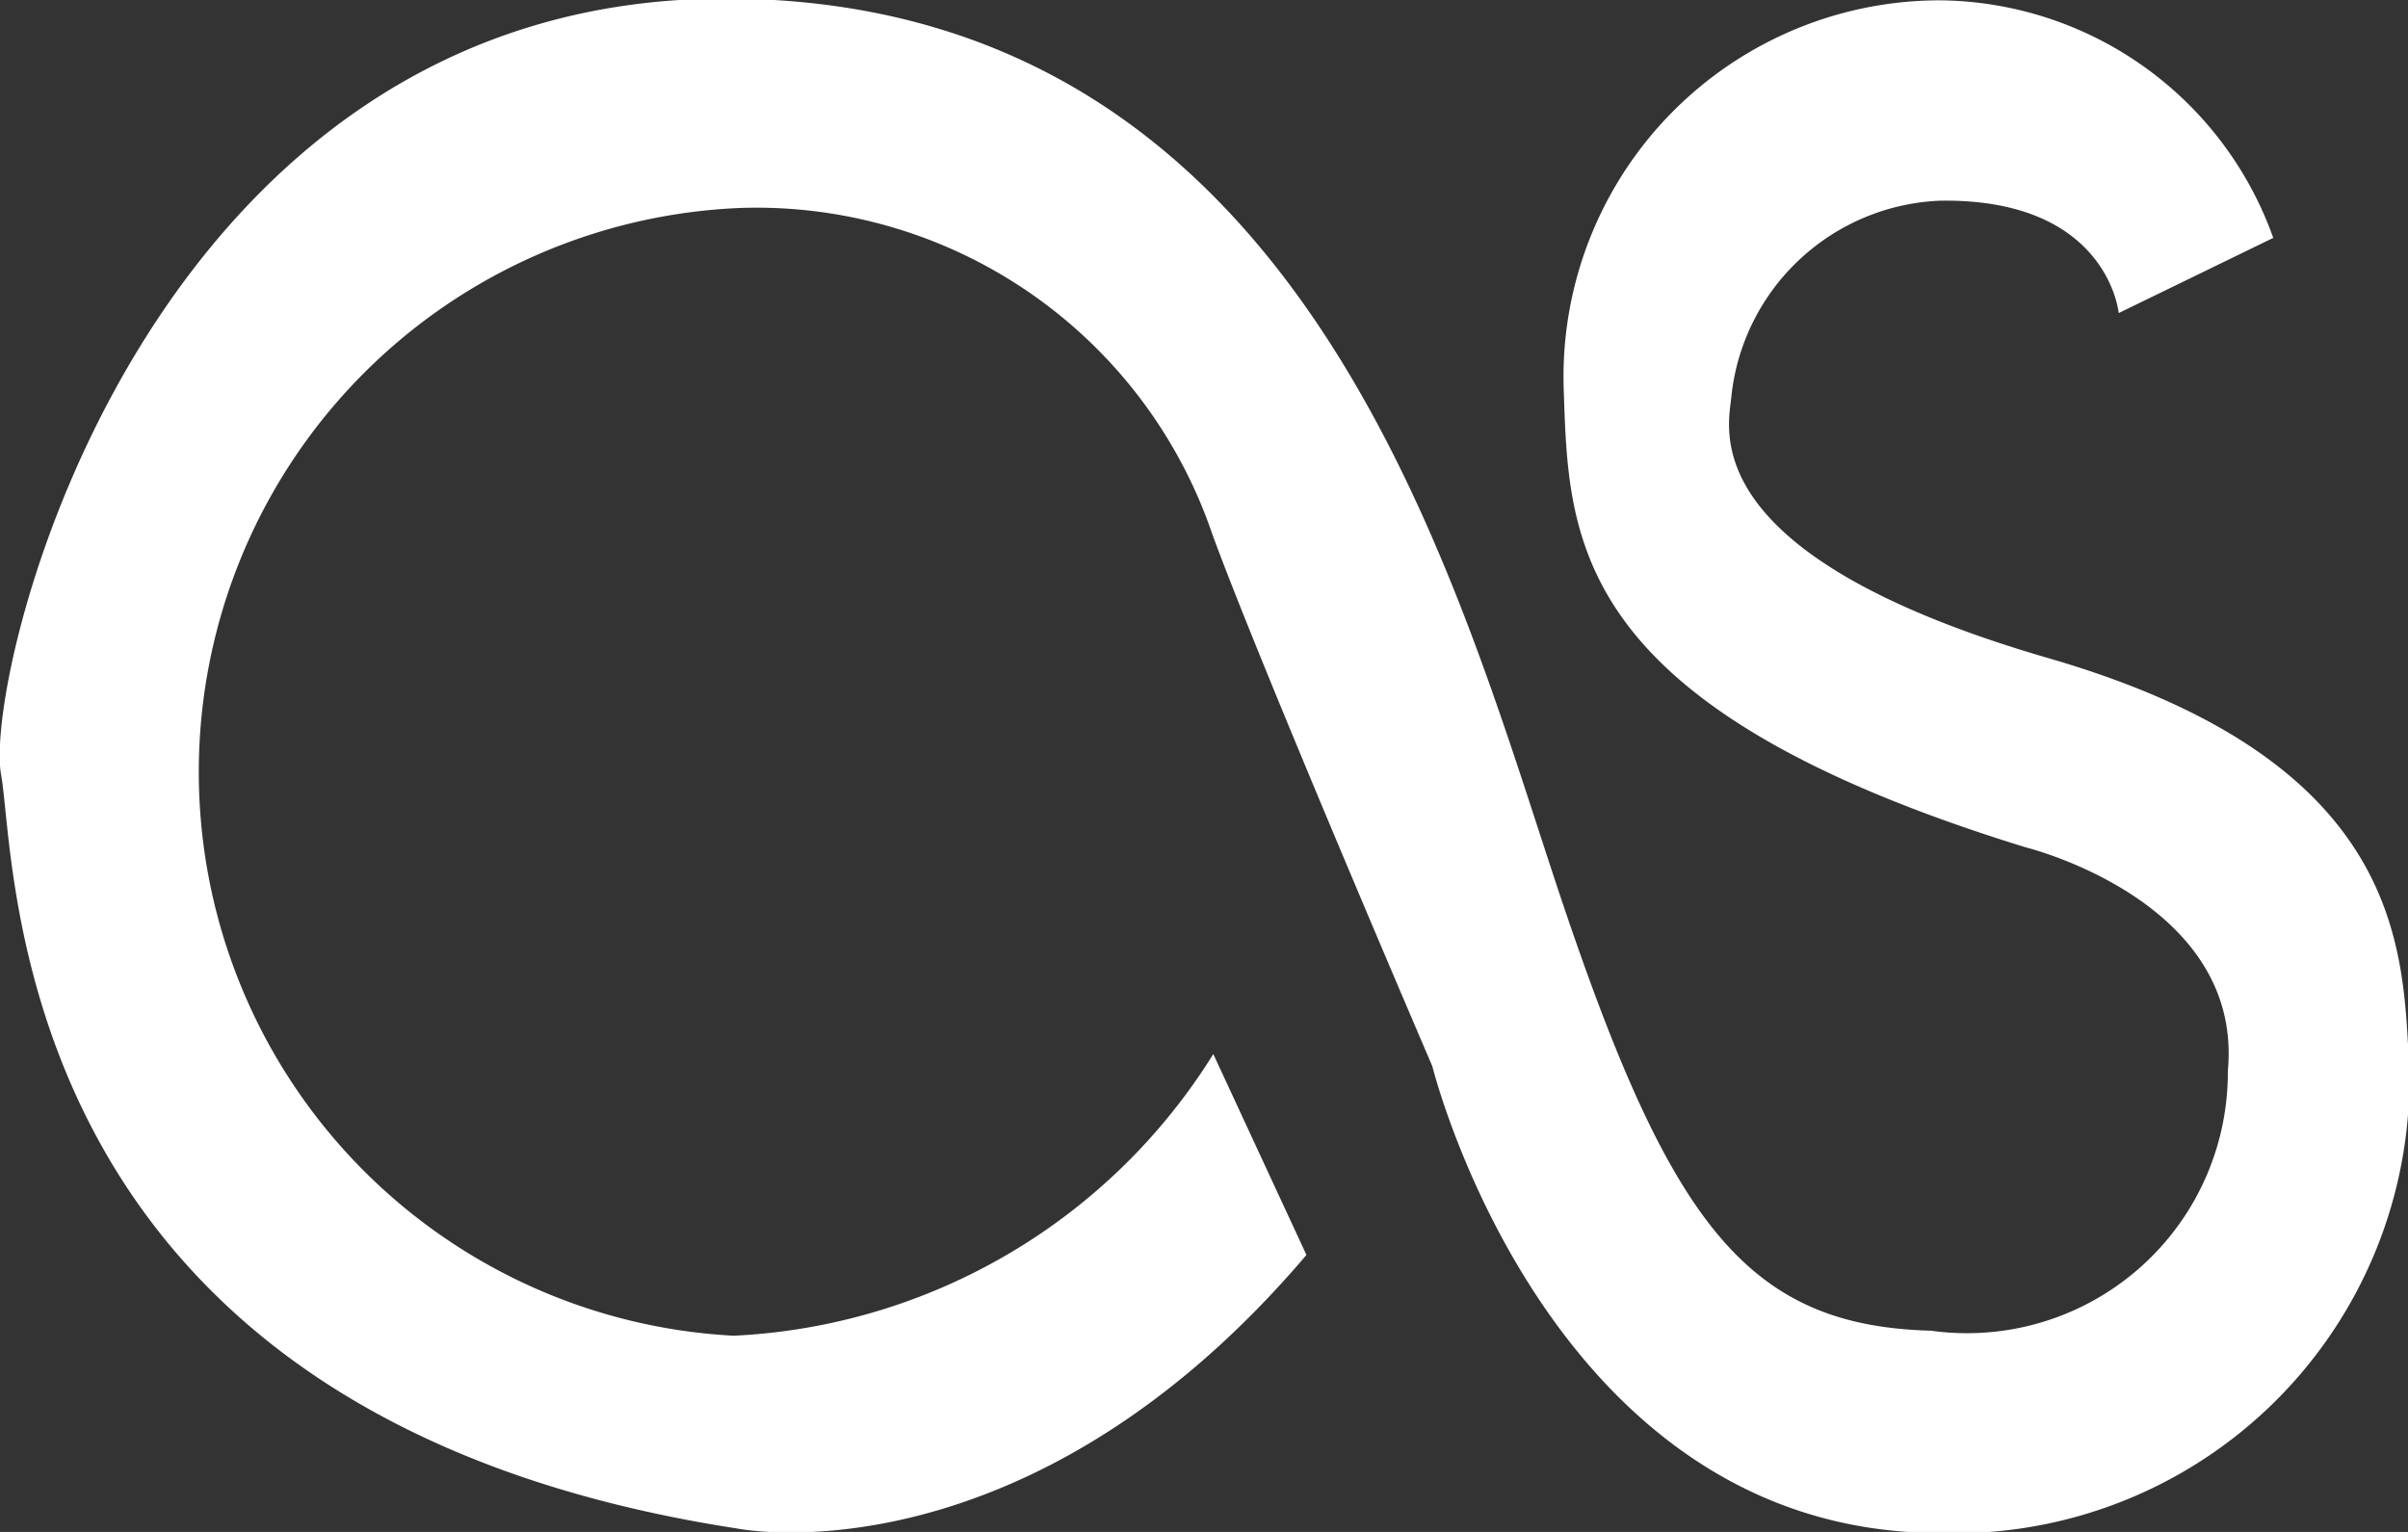 <svg xmlns="http://www.w3.org/2000/svg" width="22" height="14" viewBox="0 0 22 14">
  <rect x="0" y="0" width="22" height="14" fill="#333333" stroke="none"/>
  <defs>
    <style>
      .cls-1 {
        fill: #fff;
        fill-rule: evenodd;
      }
    </style>
  </defs>
  <path id="last.fm" class="cls-1" d="M122.835,573.352a5.465,5.465,0,0,1-4.382,2.574,5.159,5.159,0,0,1,.074-10.307,4.4,4.4,0,0,1,4.3,2.985c0.455,1.242,2.009,4.859,2.009,4.859s1.056,4.266,4.639,4.266a4.152,4.152,0,0,0,4.287-4.244c-0.062-1.042,0-2.795-3.293-3.75s-2.92-2.13-2.9-2.4a2,2,0,0,1,1.908-1.782c1.533-.022,1.63,1.027,1.63,1.027l1.412-.687a3.265,3.265,0,0,0-3.045-2.171,3.44,3.44,0,0,0-3.438,3.542c0.047,1.386.041,2.911,4.225,4.2,0,0,1.988.488,1.843,2.042a2.383,2.383,0,0,1-2.713,2.374c-1.657-.044-2.361-0.954-3.334-3.817s-2.279-8.312-7.622-8.357-6.845,6.157-6.675,7.093c0.148,0.814.016,5.858,6.726,6.889,0,0,2.622.533,5.2-2.5Z" transform="translate(-111.75 -563.719)"/>
</svg>
